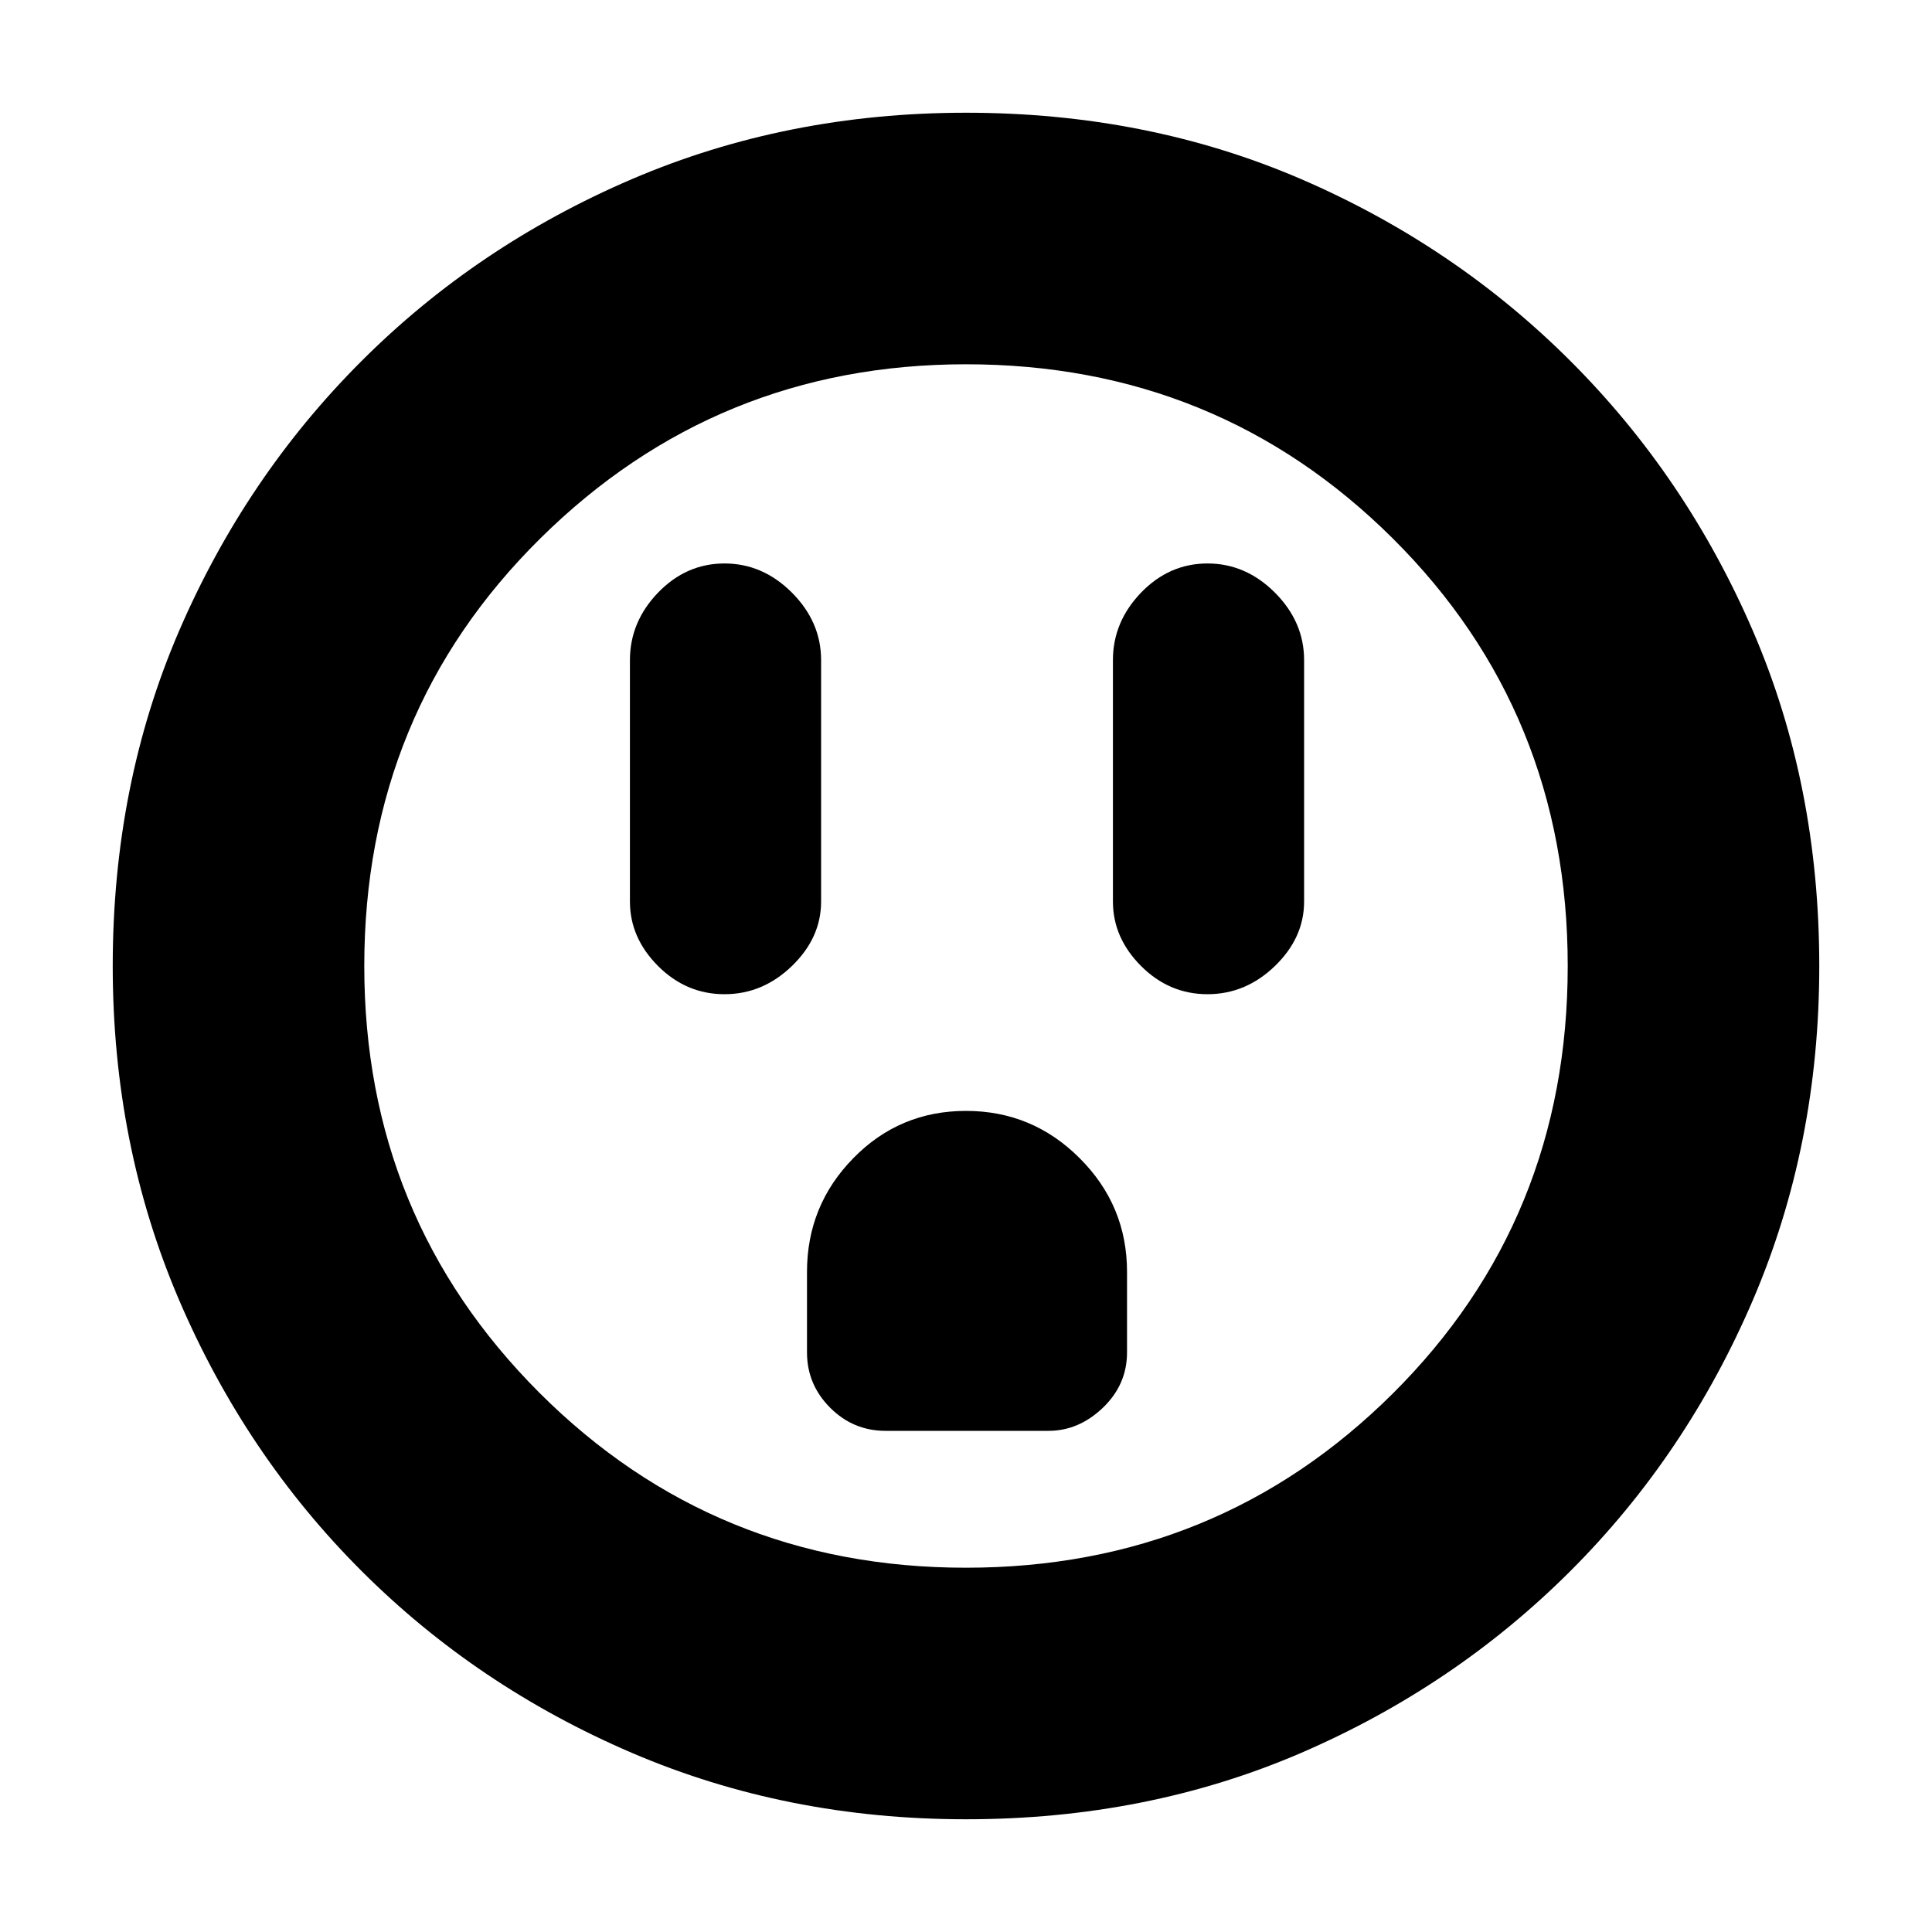 <svg xmlns="http://www.w3.org/2000/svg" height="20" width="20"><path d="M7.5 10.292q.396 0 .698-.292.302-.292.302-.667v-2.5q0-.395-.302-.698-.302-.302-.698-.302-.396 0-.688.302-.291.303-.291.698v2.5q0 .375.291.667.292.292.688.292Zm5 0q.396 0 .698-.292.302-.292.302-.667v-2.5q0-.395-.302-.698-.302-.302-.698-.302-.396 0-.688.302-.291.303-.291.698v2.5q0 .375.291.667.292.292.688.292Zm-3.333 4.52h1.687q.313 0 .563-.239.25-.24.25-.573v-.833q0-.688-.49-1.177-.489-.49-1.177-.49-.688 0-1.167.49-.479.489-.479 1.177V14q0 .333.24.573.239.239.573.239ZM10 18.833q-1.854 0-3.458-.687-1.604-.688-2.802-1.886t-1.886-2.802Q1.167 11.854 1.167 10q0-1.875.687-3.469.688-1.593 1.886-2.791t2.802-1.886Q8.146 1.167 10 1.167q1.875 0 3.469.687 1.593.688 2.791 1.886t1.886 2.791q.687 1.594.687 3.469 0 1.854-.687 3.458-.688 1.604-1.886 2.802t-2.791 1.886q-1.594.687-3.469.687Zm0-2.604q2.604 0 4.417-1.802 1.812-1.802 1.812-4.427 0-2.625-1.812-4.427Q12.604 3.771 10 3.771q-2.583 0-4.406 1.802Q3.771 7.375 3.771 10q0 2.604 1.812 4.417Q7.396 16.229 10 16.229ZM10 10Z"/></svg>
